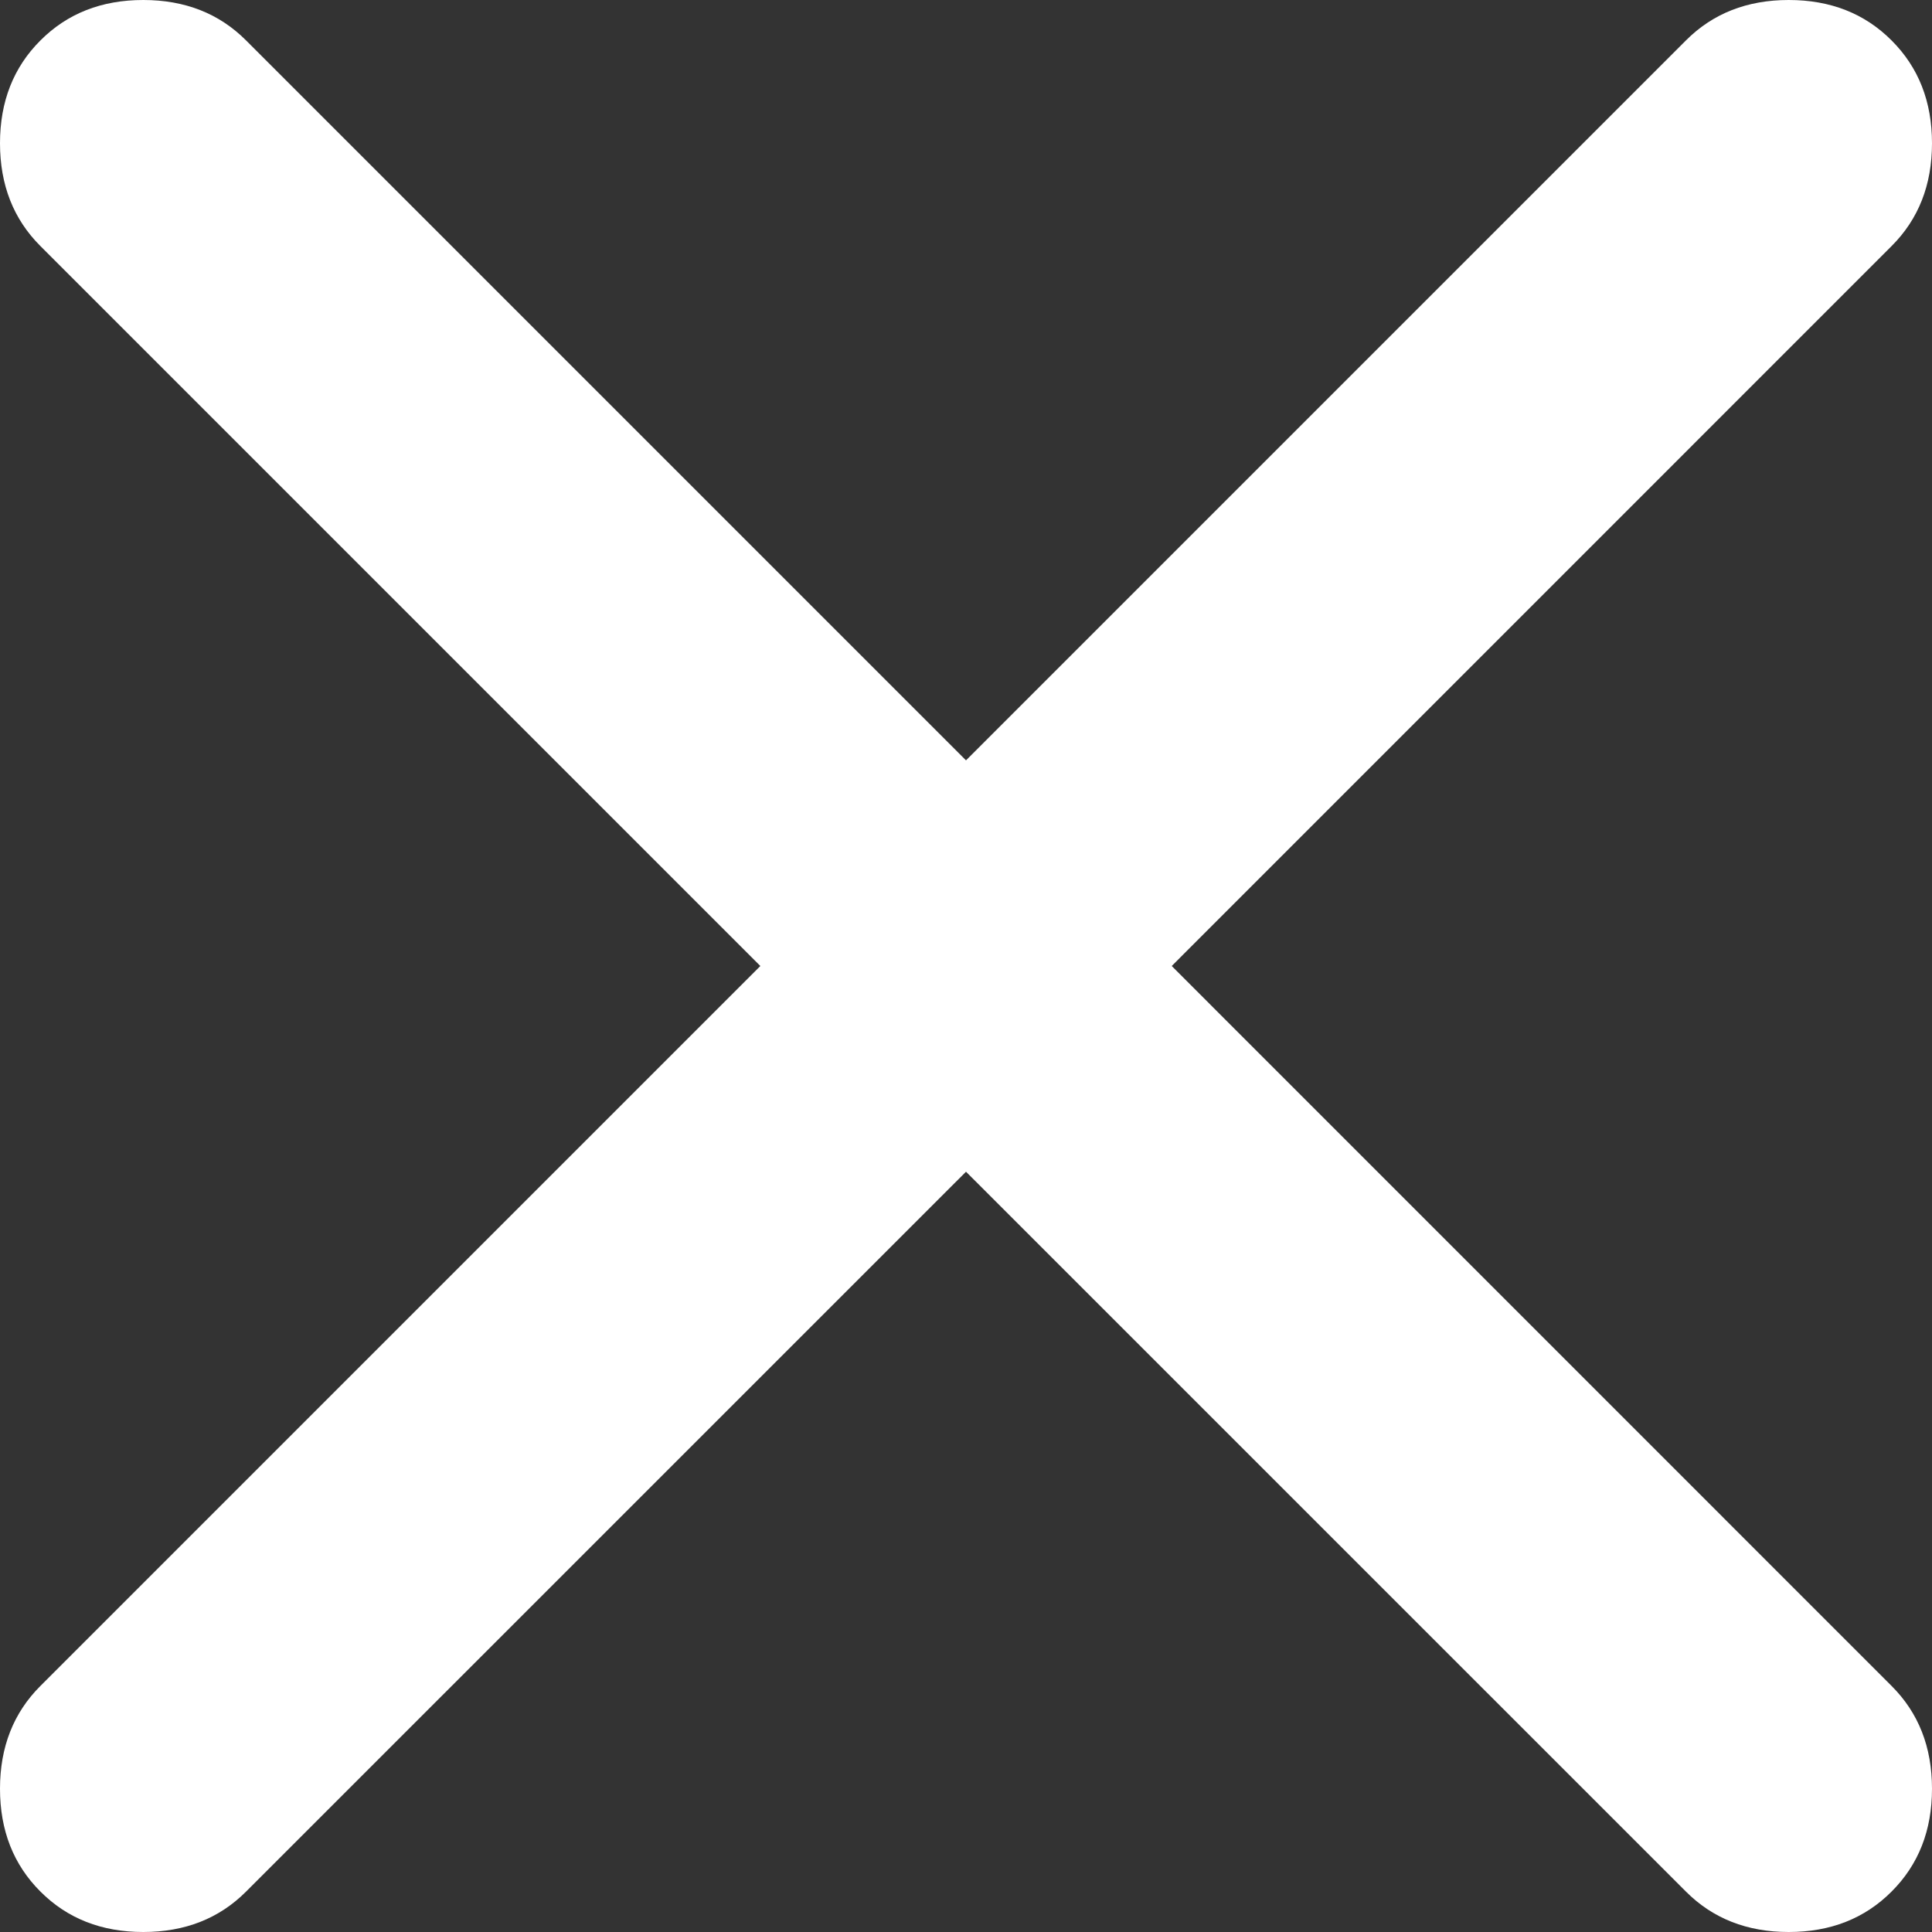 <svg width="27" height="27" viewBox="0 0 27 27" fill="none" xmlns="http://www.w3.org/2000/svg">
<rect x="0" y="0" width="27" height="27" fill="#333333" stroke="none"/>
<path d="M13.5 16.375L3.439 26.435C3.063 26.812 2.584 27 2.002 27C1.42 27 0.941 26.812 0.565 26.435C0.188 26.059 0 25.58 0 24.998C0 24.416 0.188 23.937 0.565 23.561L10.626 13.5L0.565 3.439C0.188 3.063 0 2.584 0 2.002C0 1.42 0.188 0.941 0.565 0.565C0.941 0.188 1.42 0 2.002 0C2.584 0 3.063 0.188 3.439 0.565L13.5 10.626L23.561 0.565C23.937 0.188 24.416 0 24.998 0C25.58 0 26.059 0.188 26.435 0.565C26.812 0.941 27 1.42 27 2.002C27 2.584 26.812 3.063 26.435 3.439L16.375 13.5L26.435 23.561C26.812 23.937 27 24.416 27 24.998C27 25.58 26.812 26.059 26.435 26.435C26.059 26.812 25.58 27 24.998 27C24.416 27 23.937 26.812 23.561 26.435L13.5 16.375Z" fill="white"/>
</svg>
